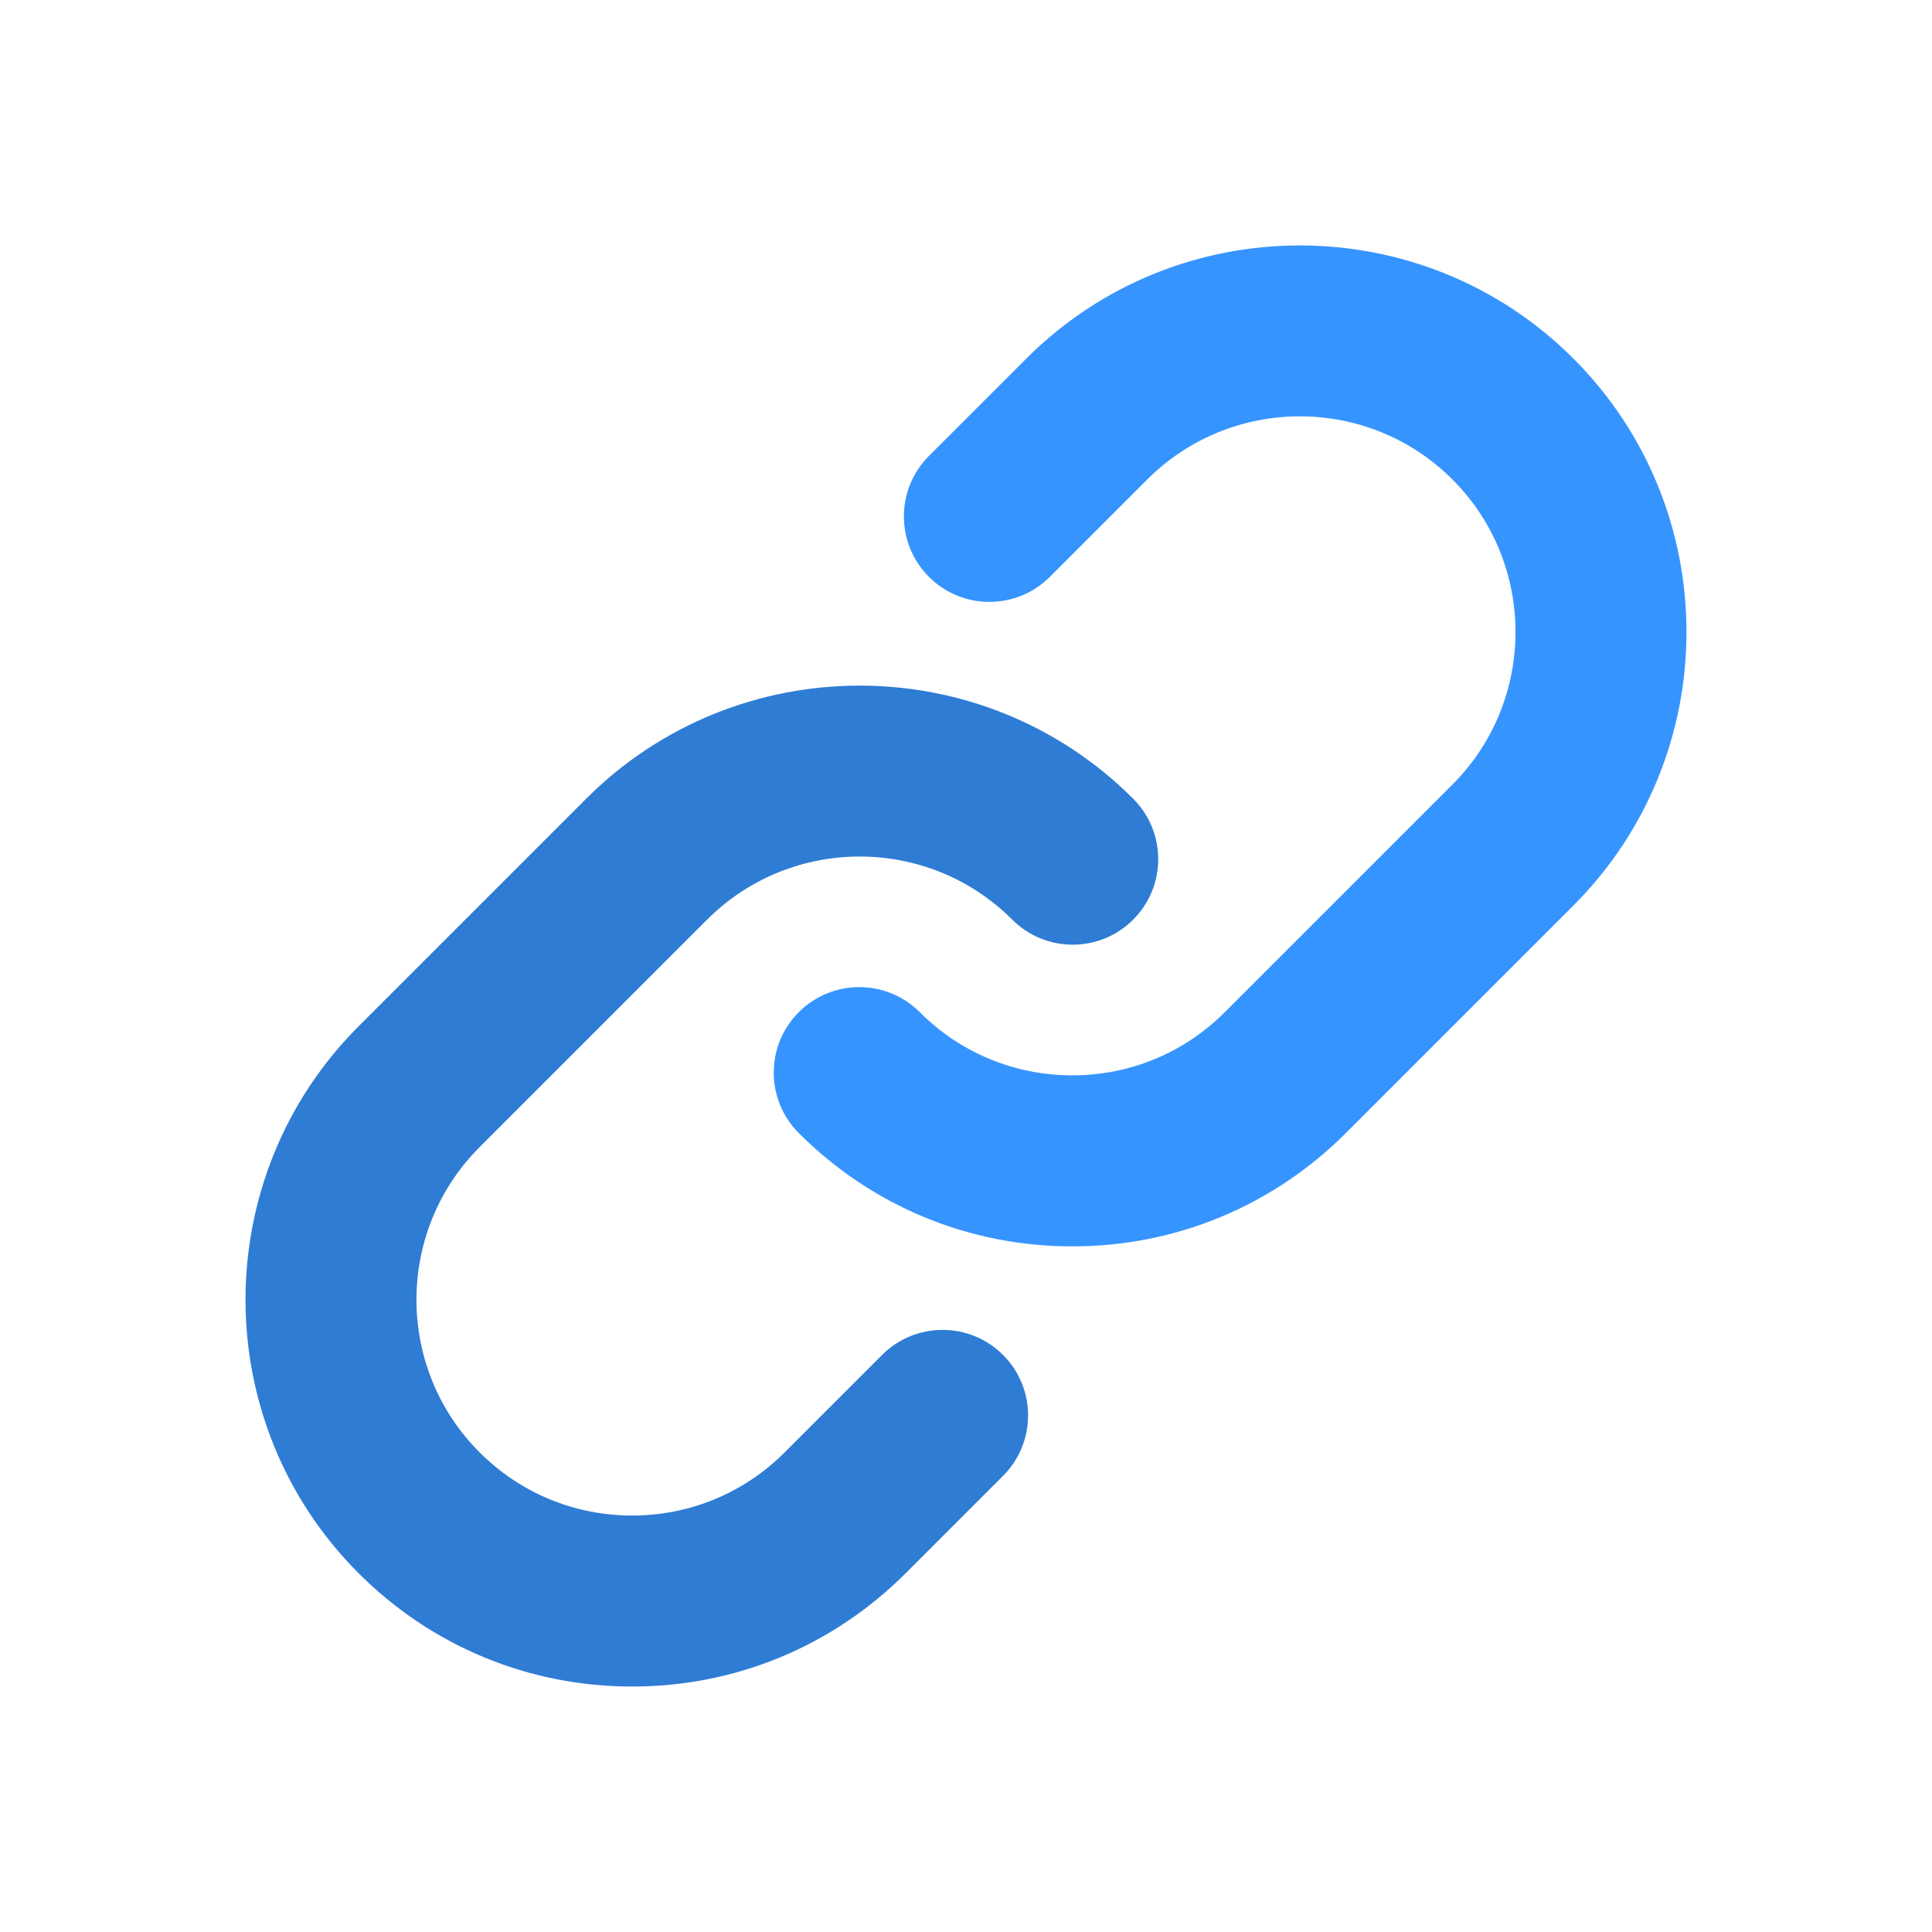 <svg width="64" height="64" xmlns="http://www.w3.org/2000/svg">

 <g>
  <title>background</title>
  <rect fill="none" id="canvas_background" height="402" width="582" y="-1" x="-1"/>
 </g>
 <g>
  <title>Layer 1</title>
  <path id="svg_3" fill="#3694ff" d="m35.521,41.288c-3.422,0 -6.64,-1.333 -9.06,-3.753c-1.106,-1.106 -1.106,-2.9 0,-4.006c1.106,-1.106 2.9,-1.106 4.006,0c1.35,1.35 3.145,2.093 5.054,2.093c1.909,0 3.704,-0.743 5.054,-2.094l7.538,-7.538c2.787,-2.787 2.787,-7.321 0,-10.108c-2.787,-2.787 -7.321,-2.787 -10.108,0l-3.227,3.227c-1.106,1.106 -2.9,1.106 -4.006,0c-1.106,-1.106 -1.106,-2.9 0,-4.006l3.228,-3.226c4.996,-4.996 13.124,-4.995 18.12,0c4.996,4.996 4.996,13.124 0,18.12l-7.538,7.538c-2.421,2.42 -5.638,3.753 -9.061,3.753z"/>
  <path id="svg_5" fill="#2f7cd4" d="m20.94,55.869c-3.422,0 -6.64,-1.333 -9.06,-3.753c-4.996,-4.996 -4.996,-13.124 0,-18.12l7.538,-7.538c4.996,-4.995 13.124,-4.995 18.12,0c1.106,1.106 1.106,2.9 0,4.006c-1.106,1.106 -2.9,1.106 -4.006,0c-2.787,-2.787 -7.321,-2.787 -10.108,0l-7.538,7.538c-2.787,2.787 -2.787,7.321 0,10.108c1.35,1.35 3.145,2.094 5.054,2.094c1.909,0 3.704,-0.743 5.054,-2.093l3.227,-3.227c1.106,-1.106 2.9,-1.106 4.006,0c1.106,1.106 1.106,2.9 0,4.006l-3.227,3.227c-2.42,2.419 -5.637,3.752 -9.06,3.752z"/>
 </g>
</svg>